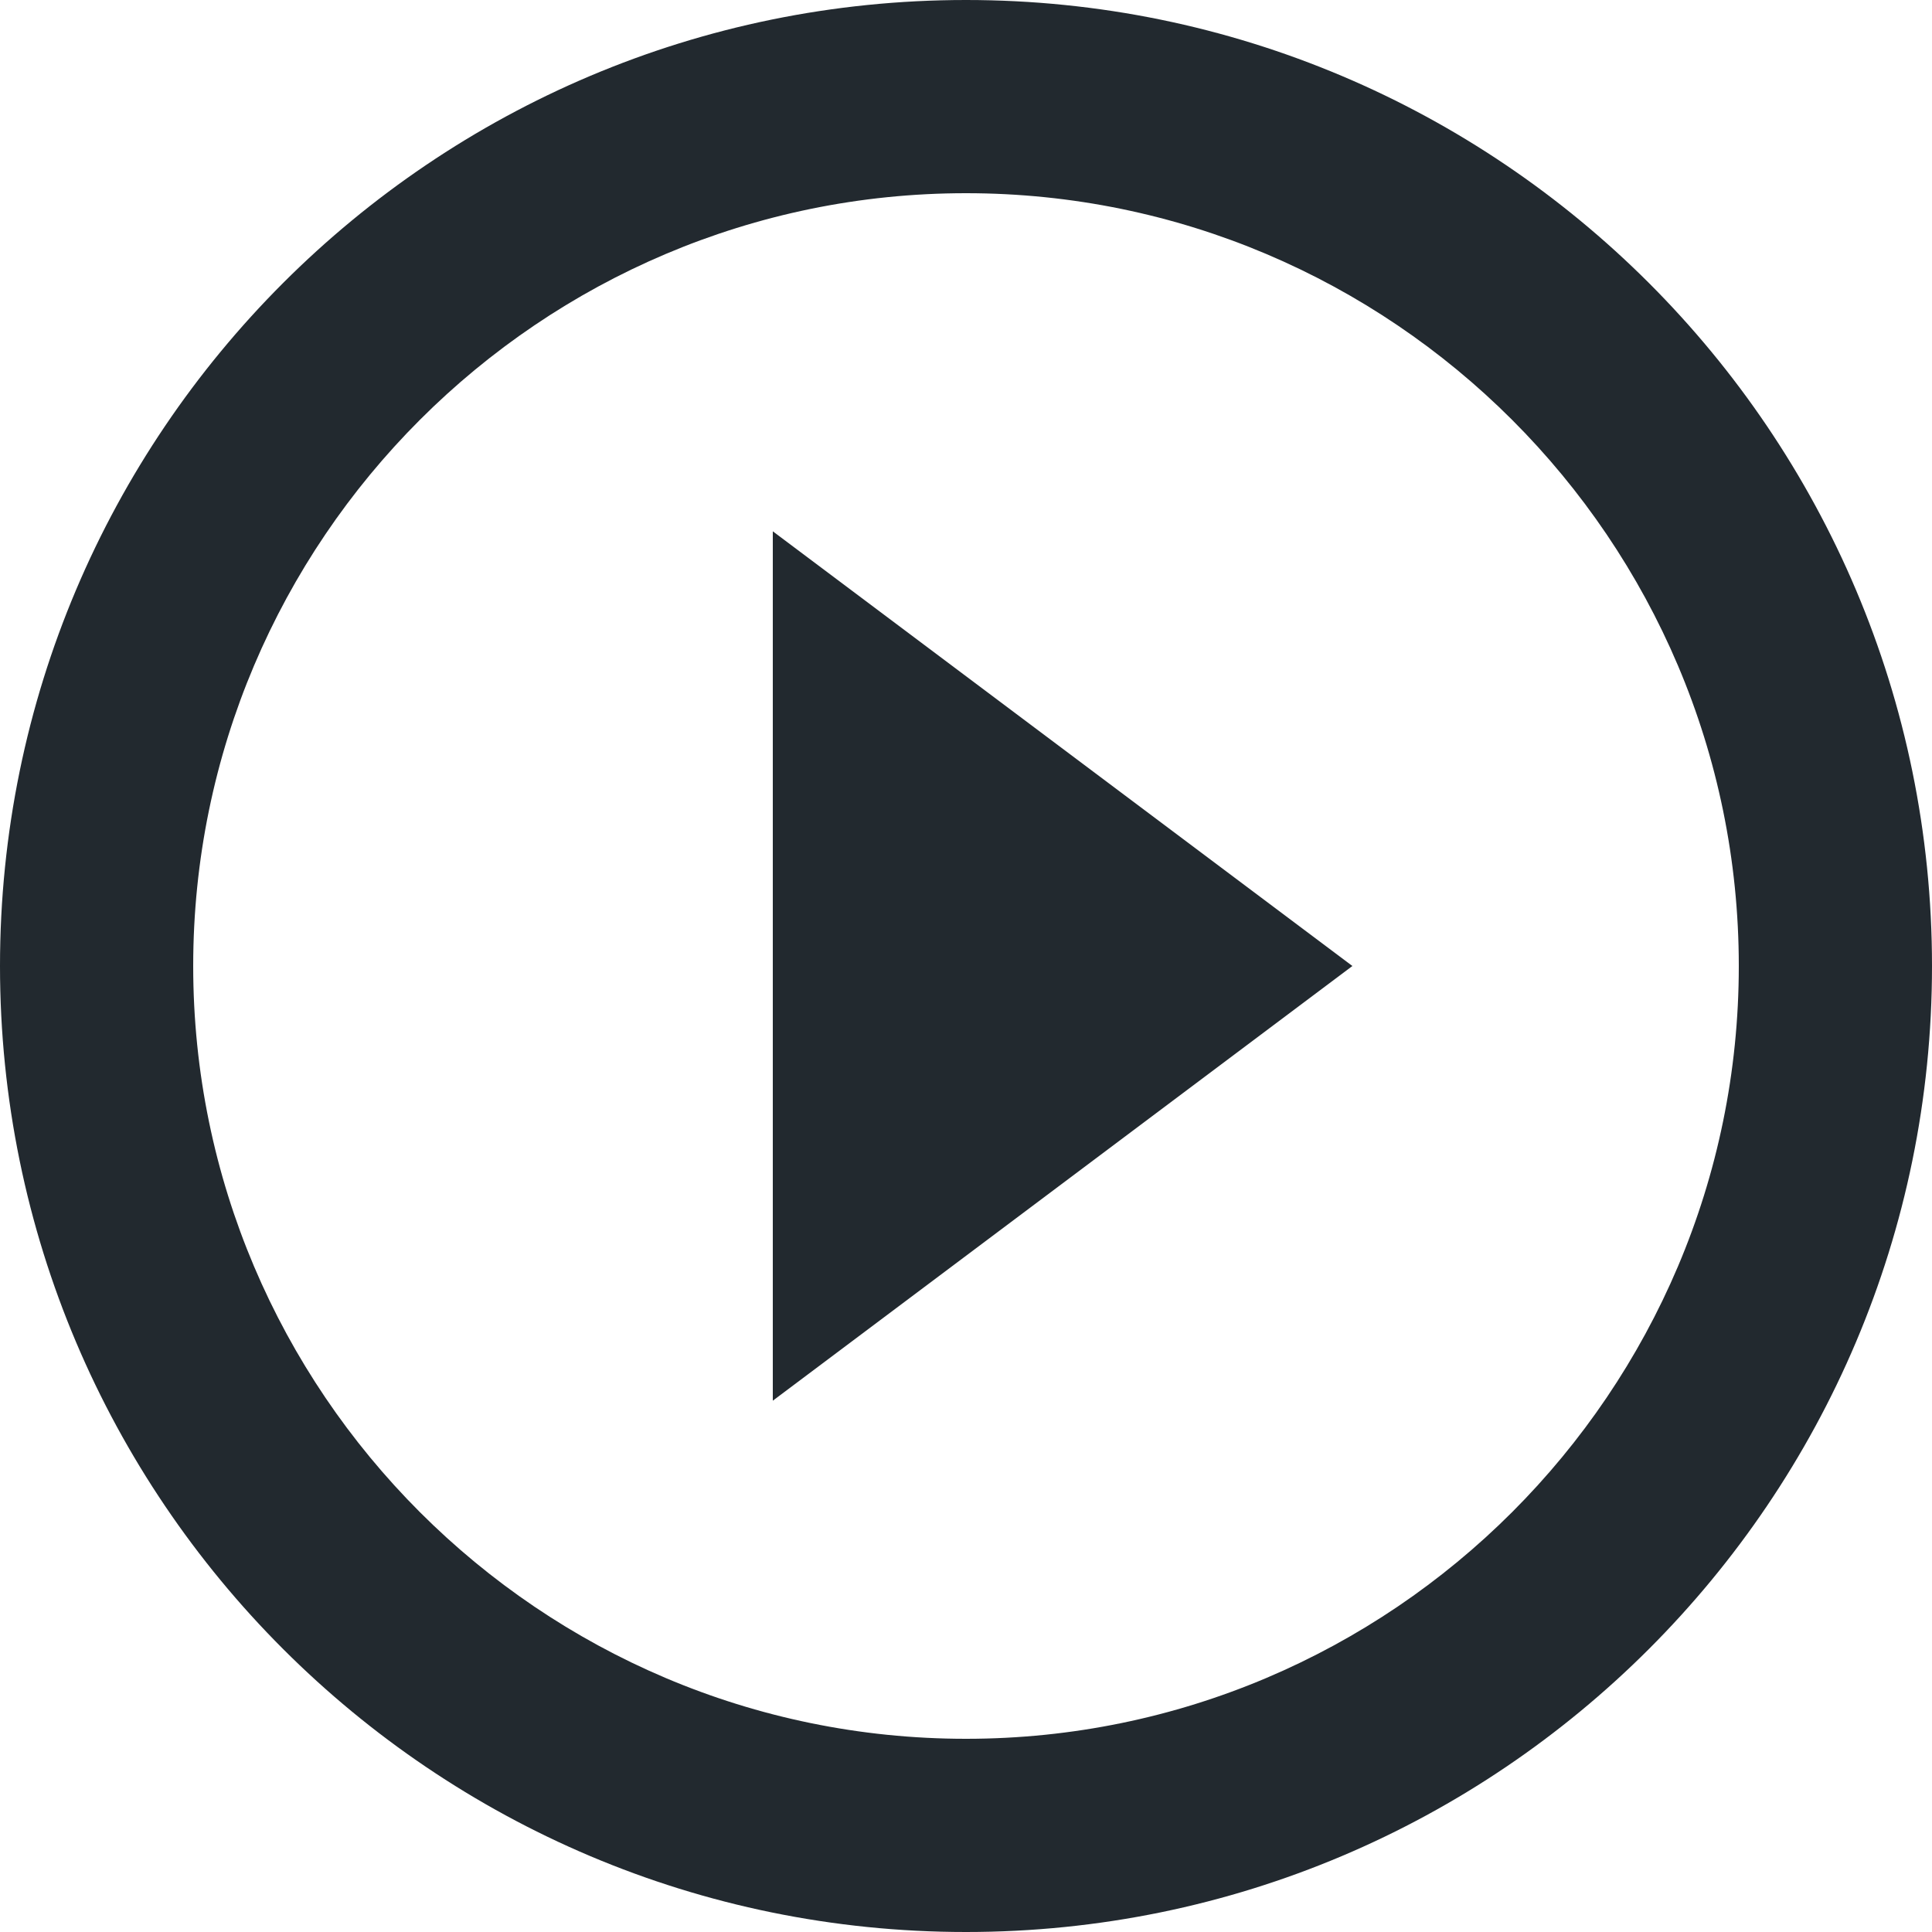 <svg xmlns:xlink="http://www.w3.org/1999/xlink" xmlns="http://www.w3.org/2000/svg" width="15" height="15" viewBox="0 0 15 15" class="tw-mr-2"><g fill="none" fill-rule="evenodd"><path d="M-1-1h18v18H-1z" fill="none"></path><path class="tw-fill-current" d="M6 10.875L10.5 7.5 6 4.125v6.75zM7.5 0C3.36 0 0 3.36 0 7.5 0 11.64 3.36 15 7.5 15c4.14 0 7.5-3.36 7.5-7.5C15 3.36 11.64 0 7.5 0zm0 13.5c-3.307 0-6-2.693-6-6s2.693-6 6-6 6 2.693 6 6-2.693 6-6 6z" fill="#22292F"></path></g></svg>